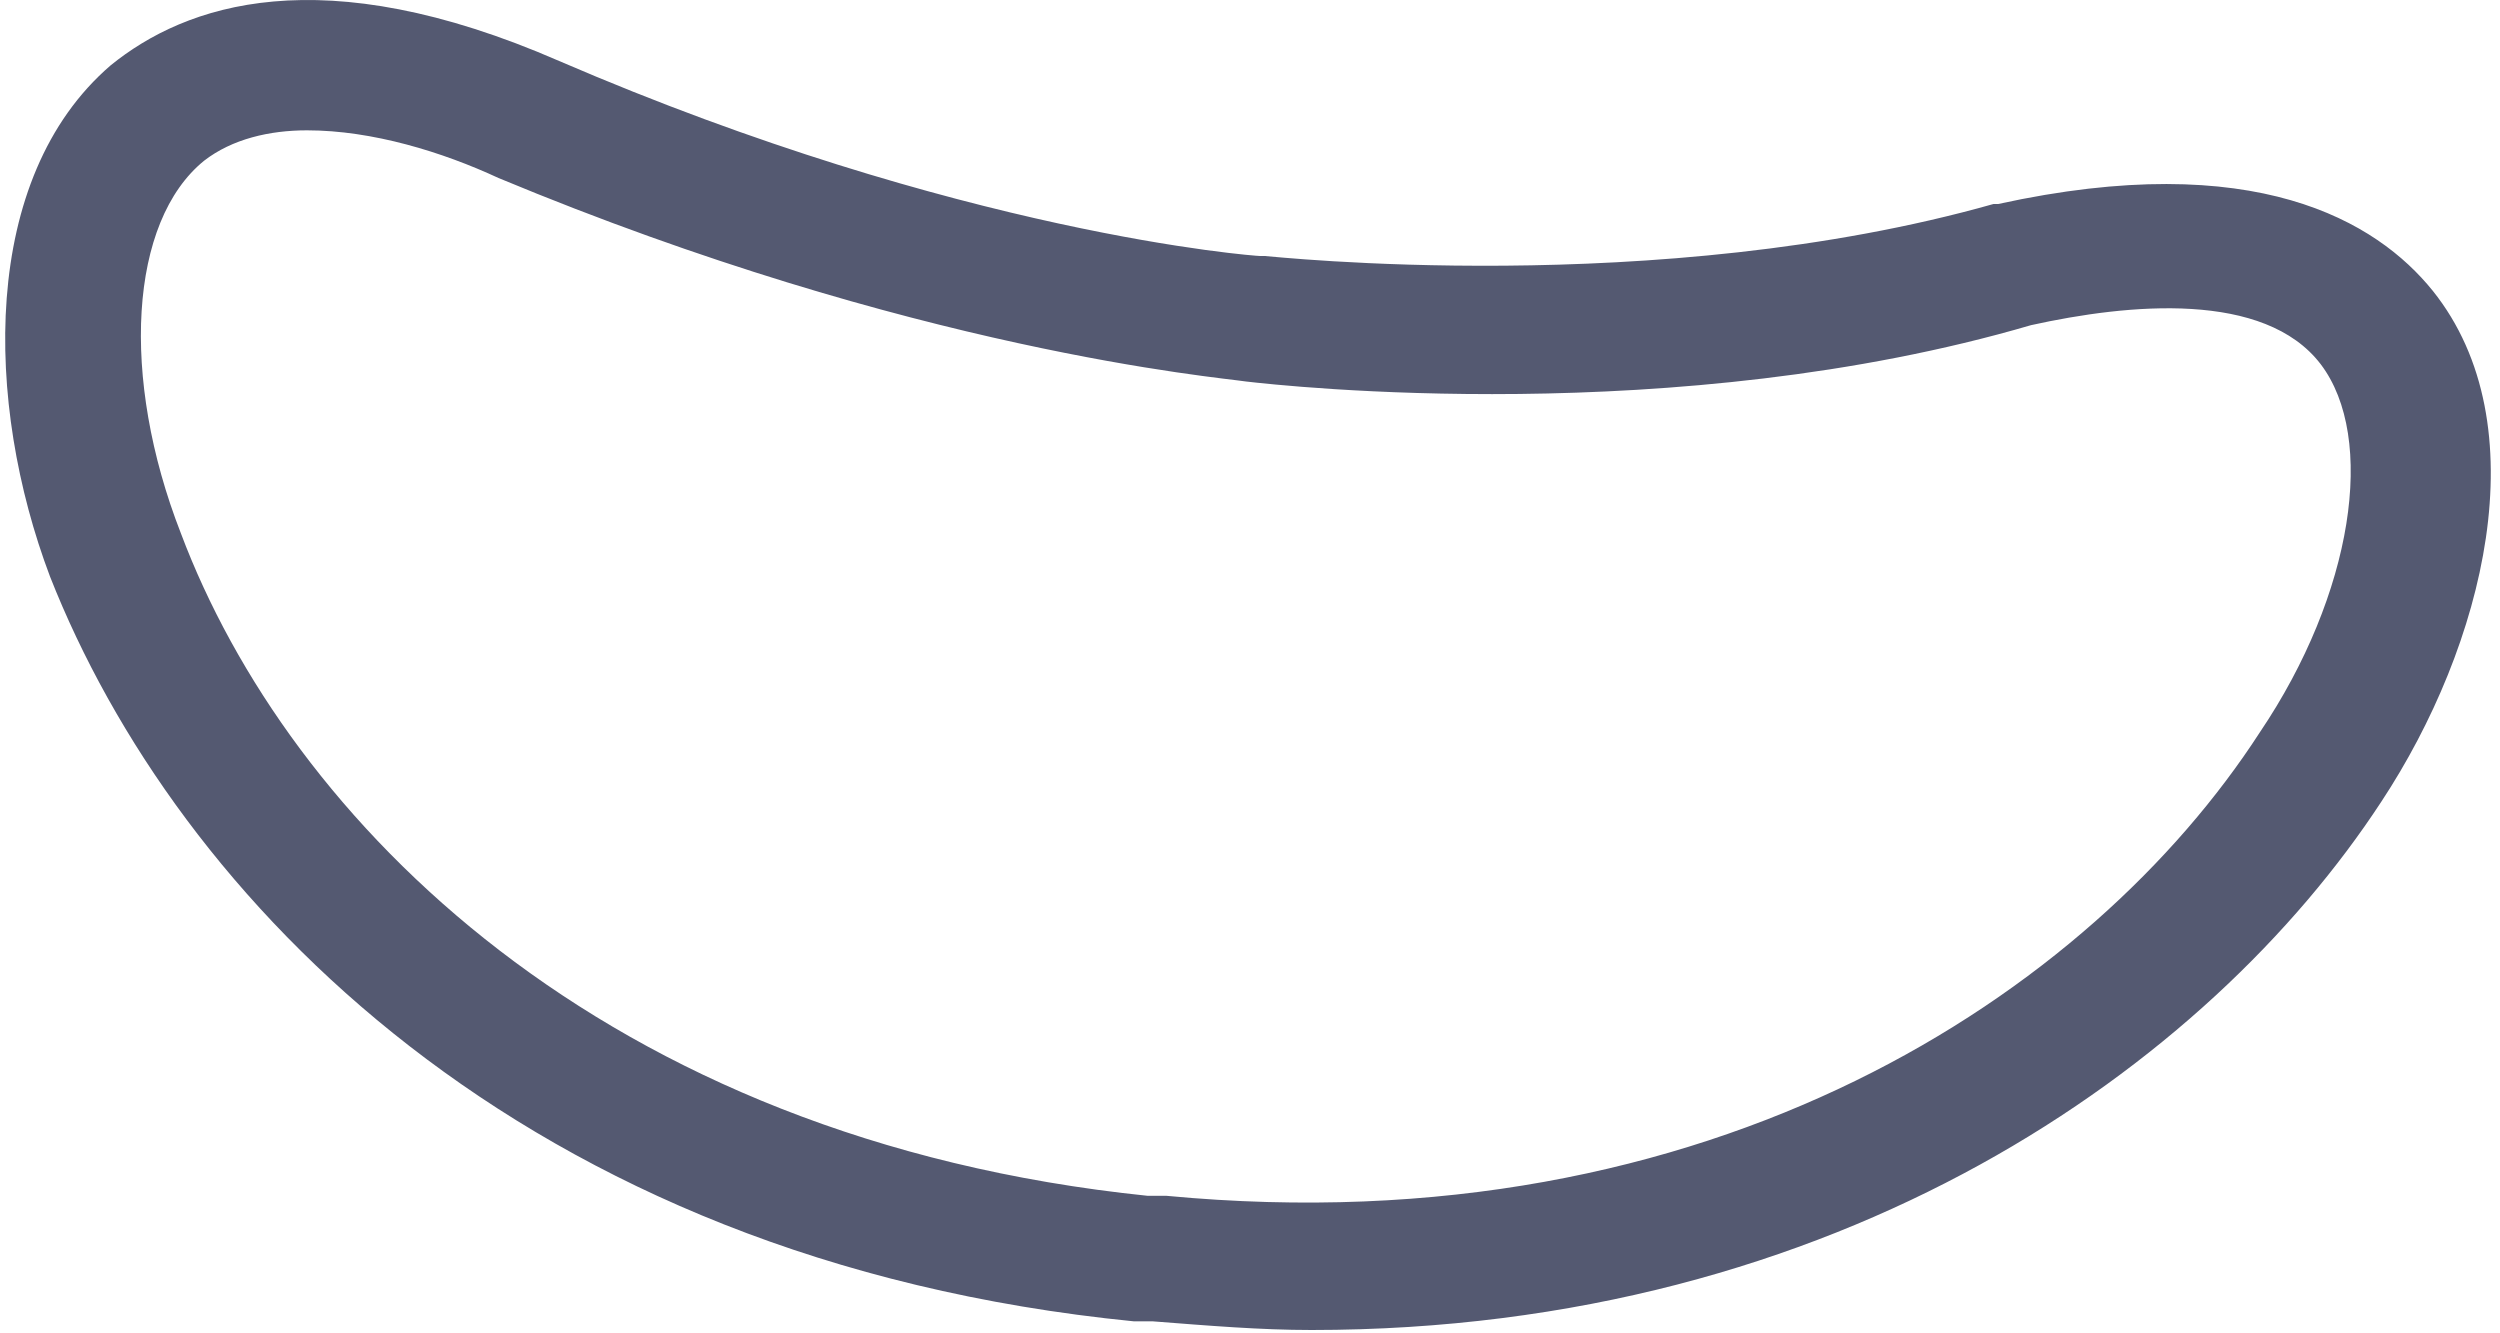﻿<?xml version="1.0" encoding="utf-8"?>
<svg version="1.1" xmlns:xlink="http://www.w3.org/1999/xlink" width="15px" height="8px" xmlns="http://www.w3.org/2000/svg">
  <g transform="matrix(1 0 0 1 -174 -359 )">
    <path d="M 14.288 4.81  C 13.251 6.395  11.036 7.98  7.869 7.98  C 7.56 7.98  7.252 7.954  6.916 7.928  L 6.803 7.928  C 3.131 7.564  1.057 5.381  0.3 3.459  C -0.093 2.419  -0.121 1.068  0.664 0.392  C 1.113 0.028  1.926 -0.257  3.355 0.366  C 5.766 1.406  7.532 1.536  7.56 1.536  L 7.588 1.536  C 7.616 1.536  9.943 1.795  11.961 1.224  L 11.989 1.224  C 13.531 0.886  14.26 1.328  14.596 1.744  C 15.241 2.549  14.905 3.874  14.288 4.81  Z M 2.991 1.068  C 2.655 0.912  2.234 0.782  1.842 0.782  C 1.617 0.782  1.393 0.834  1.225 0.964  C 0.776 1.328  0.72 2.263  1.085 3.199  C 1.73 4.914  3.608 6.837  6.887 7.175  L 7 7.175  C 10.279 7.486  12.55 5.953  13.559 4.394  C 14.12 3.563  14.26 2.627  13.924 2.185  C 13.587 1.744  12.774 1.821  12.186 1.951  C 10.055 2.575  7.7 2.315  7.476 2.289  C 7.308 2.263  5.486 2.107  2.991 1.068  Z " fill-rule="nonzero" fill="#545971" stroke="none" transform="matrix(1 0 0 1 174 359 )" />
  </g>
</svg>